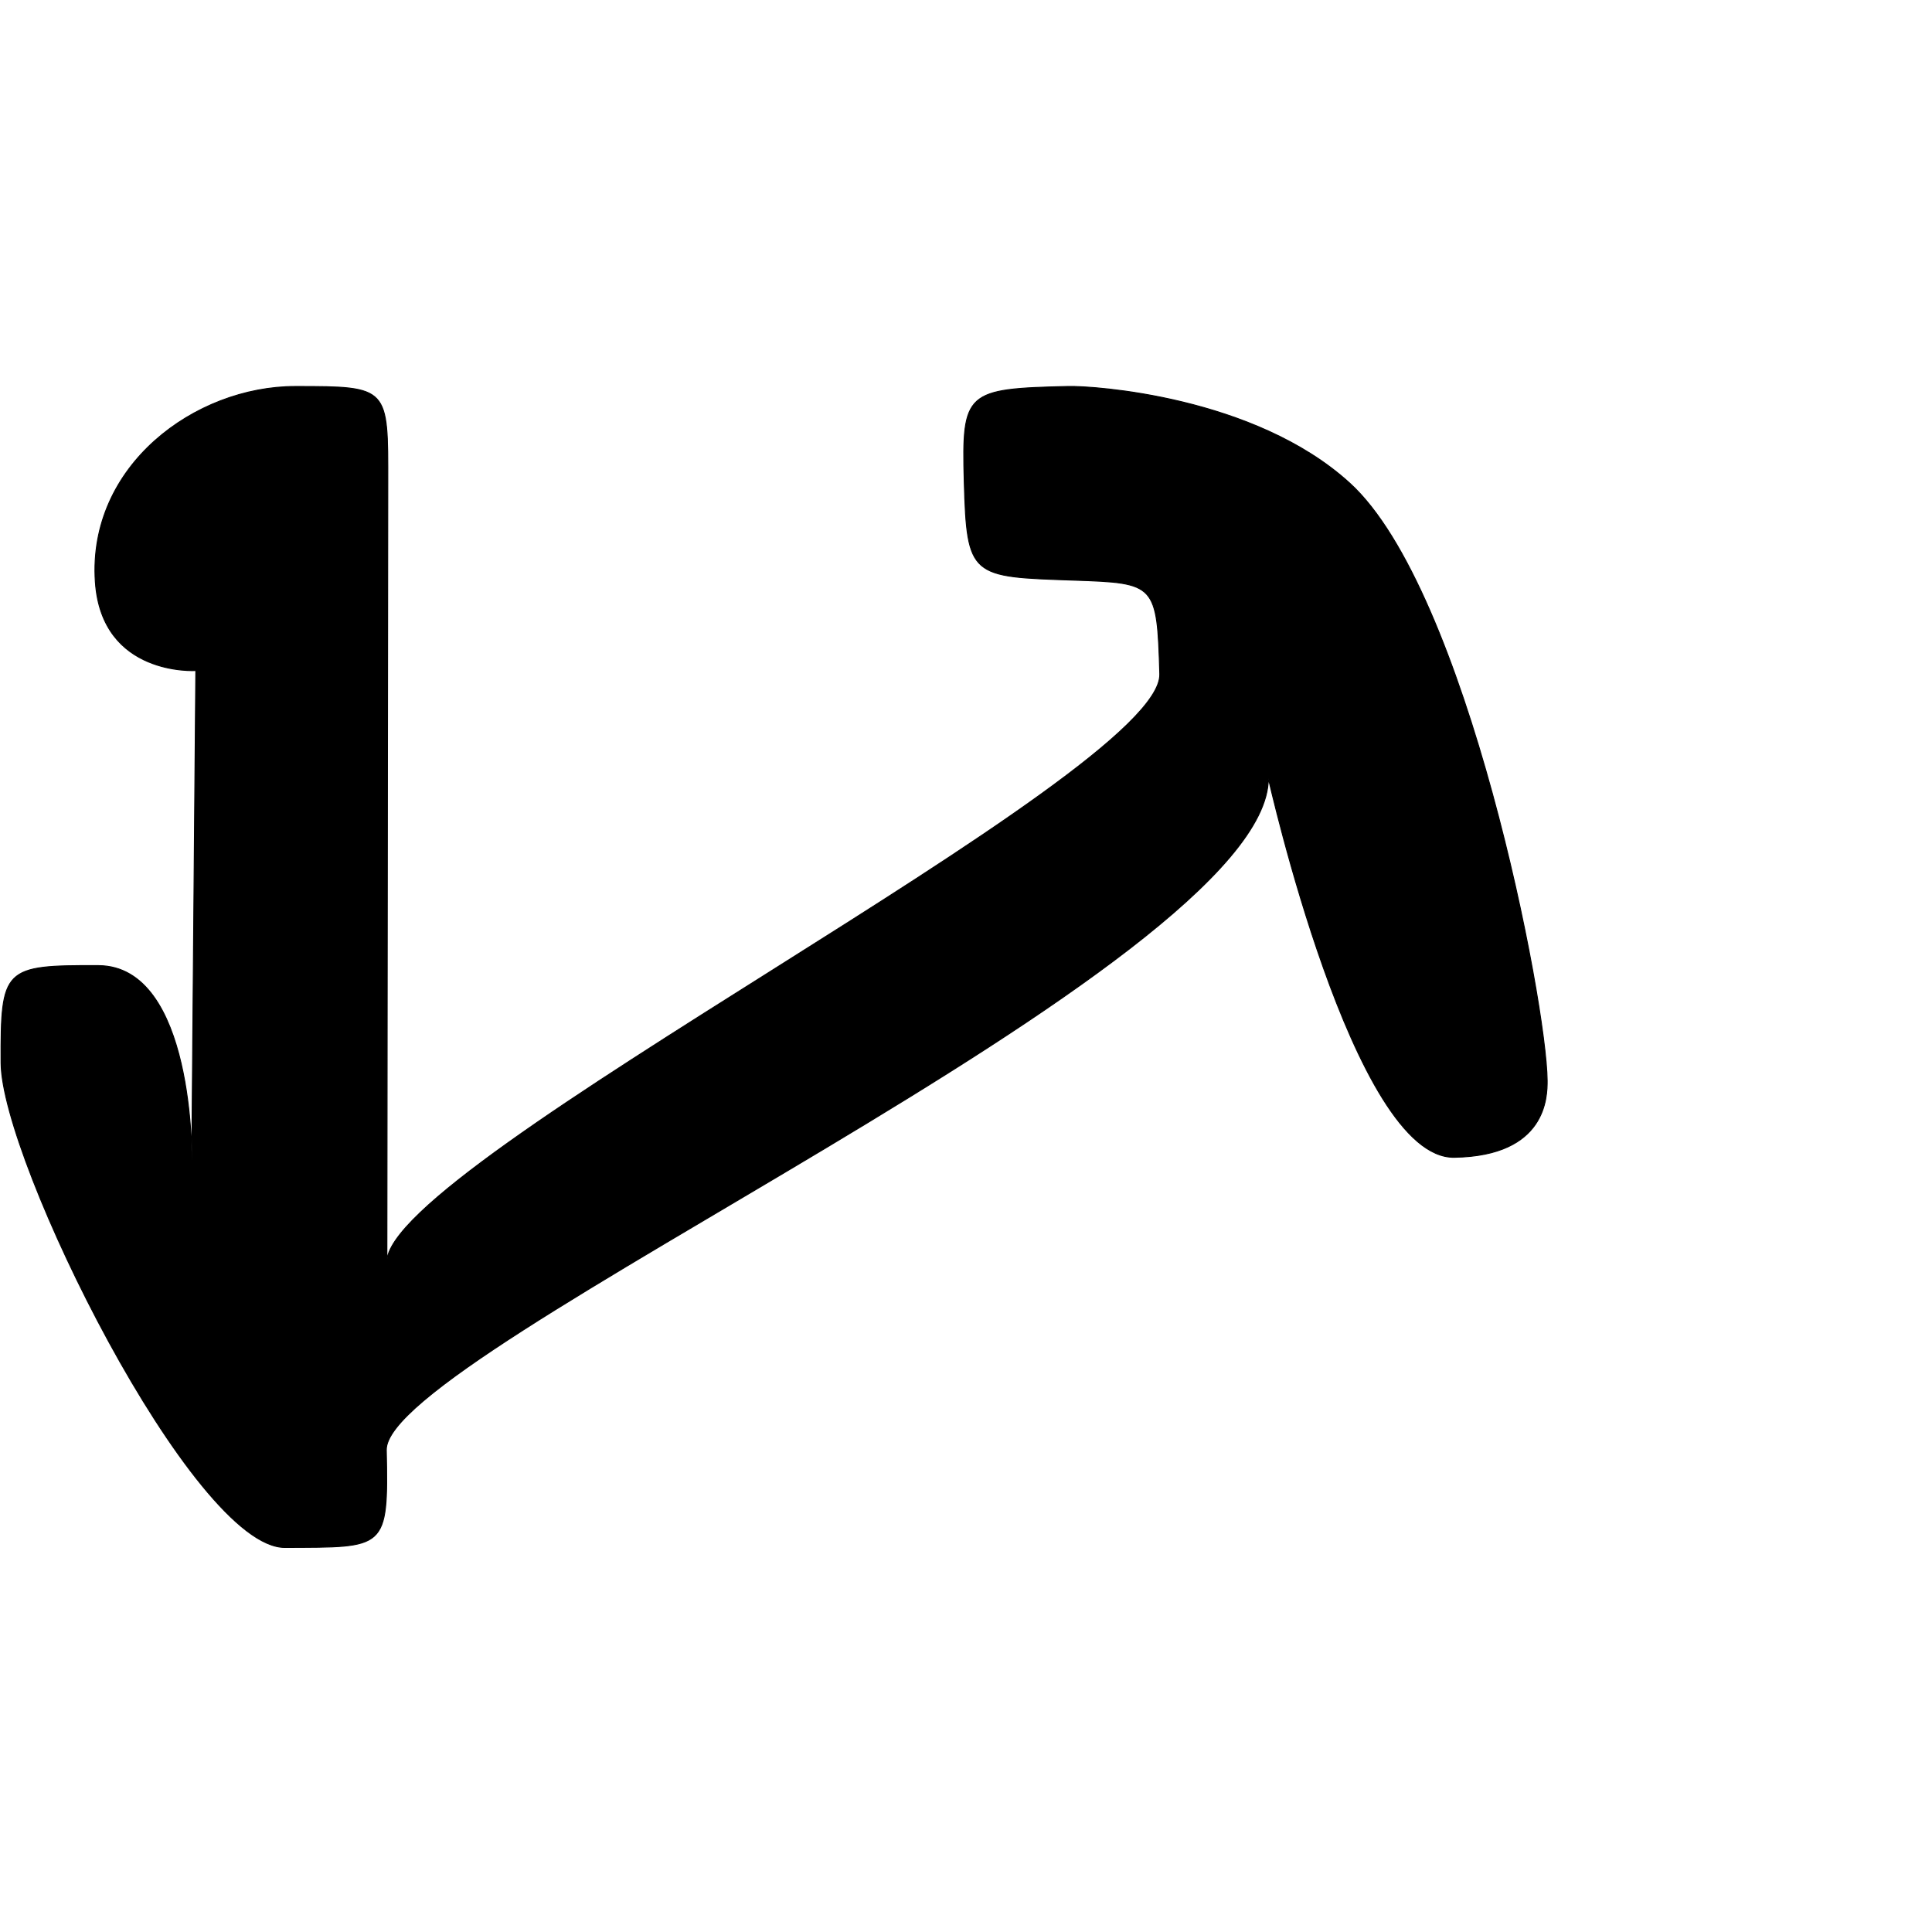 <?xml version="1.0" encoding="UTF-8" standalone="no"?>
<!DOCTYPE svg PUBLIC "-//W3C//DTD SVG 1.1//EN" "http://www.w3.org/Graphics/SVG/1.1/DTD/svg11.dtd">
<svg width="100%" height="100%" viewBox="0 0 2048 2048" version="1.1" xmlns="http://www.w3.org/2000/svg" xmlns:xlink="http://www.w3.org/1999/xlink" xml:space="preserve" xmlns:serif="http://www.serif.com/" style="fill-rule:evenodd;clip-rule:evenodd;stroke-linecap:round;stroke-linejoin:round;stroke-miterlimit:1.5;">
    <g id="レイヤー5">
        <path d="M104.211,1023.58C3.708,1023.22 0.69,1026 1.13,1126.71C1.581,1230.09 205.004,1640.8 302.108,1640.37C408.642,1639.89 411.761,1643.65 409.502,1537.11C407.3,1433.25 1343.34,1023.72 1344.54,825.191C1344.55,823.759 1434.5,1228.58 1541.69,1226.79C1639.18,1225.17 1640.2,1163.05 1640.07,1145.43C1639.45,1063.77 1555.19,625.632 1430.77,512.147C1329.72,419.977 1158.68,409.005 1132.38,409.64C1023.98,412.262 1019.46,414.841 1022.12,510.236C1024.96,612.126 1029.08,611.273 1138.21,614.996C1225.3,617.967 1226.6,618.421 1229.42,714.514C1232.57,821.554 410.153,1233.03 410.094,1337.83C410.04,1432.42 410.925,614.969 411.068,512.569C411.211,410.229 412.604,409.697 313.243,409.675C206.355,409.652 92.868,494.06 101.058,616.697C107.771,717.214 207.575,710.824 207.575,710.824L203.266,1230.42C203.266,1230.42 206.193,1023.95 104.211,1023.58Z" style="stroke:black;stroke-width:1px;"/>
    </g>
</svg>
